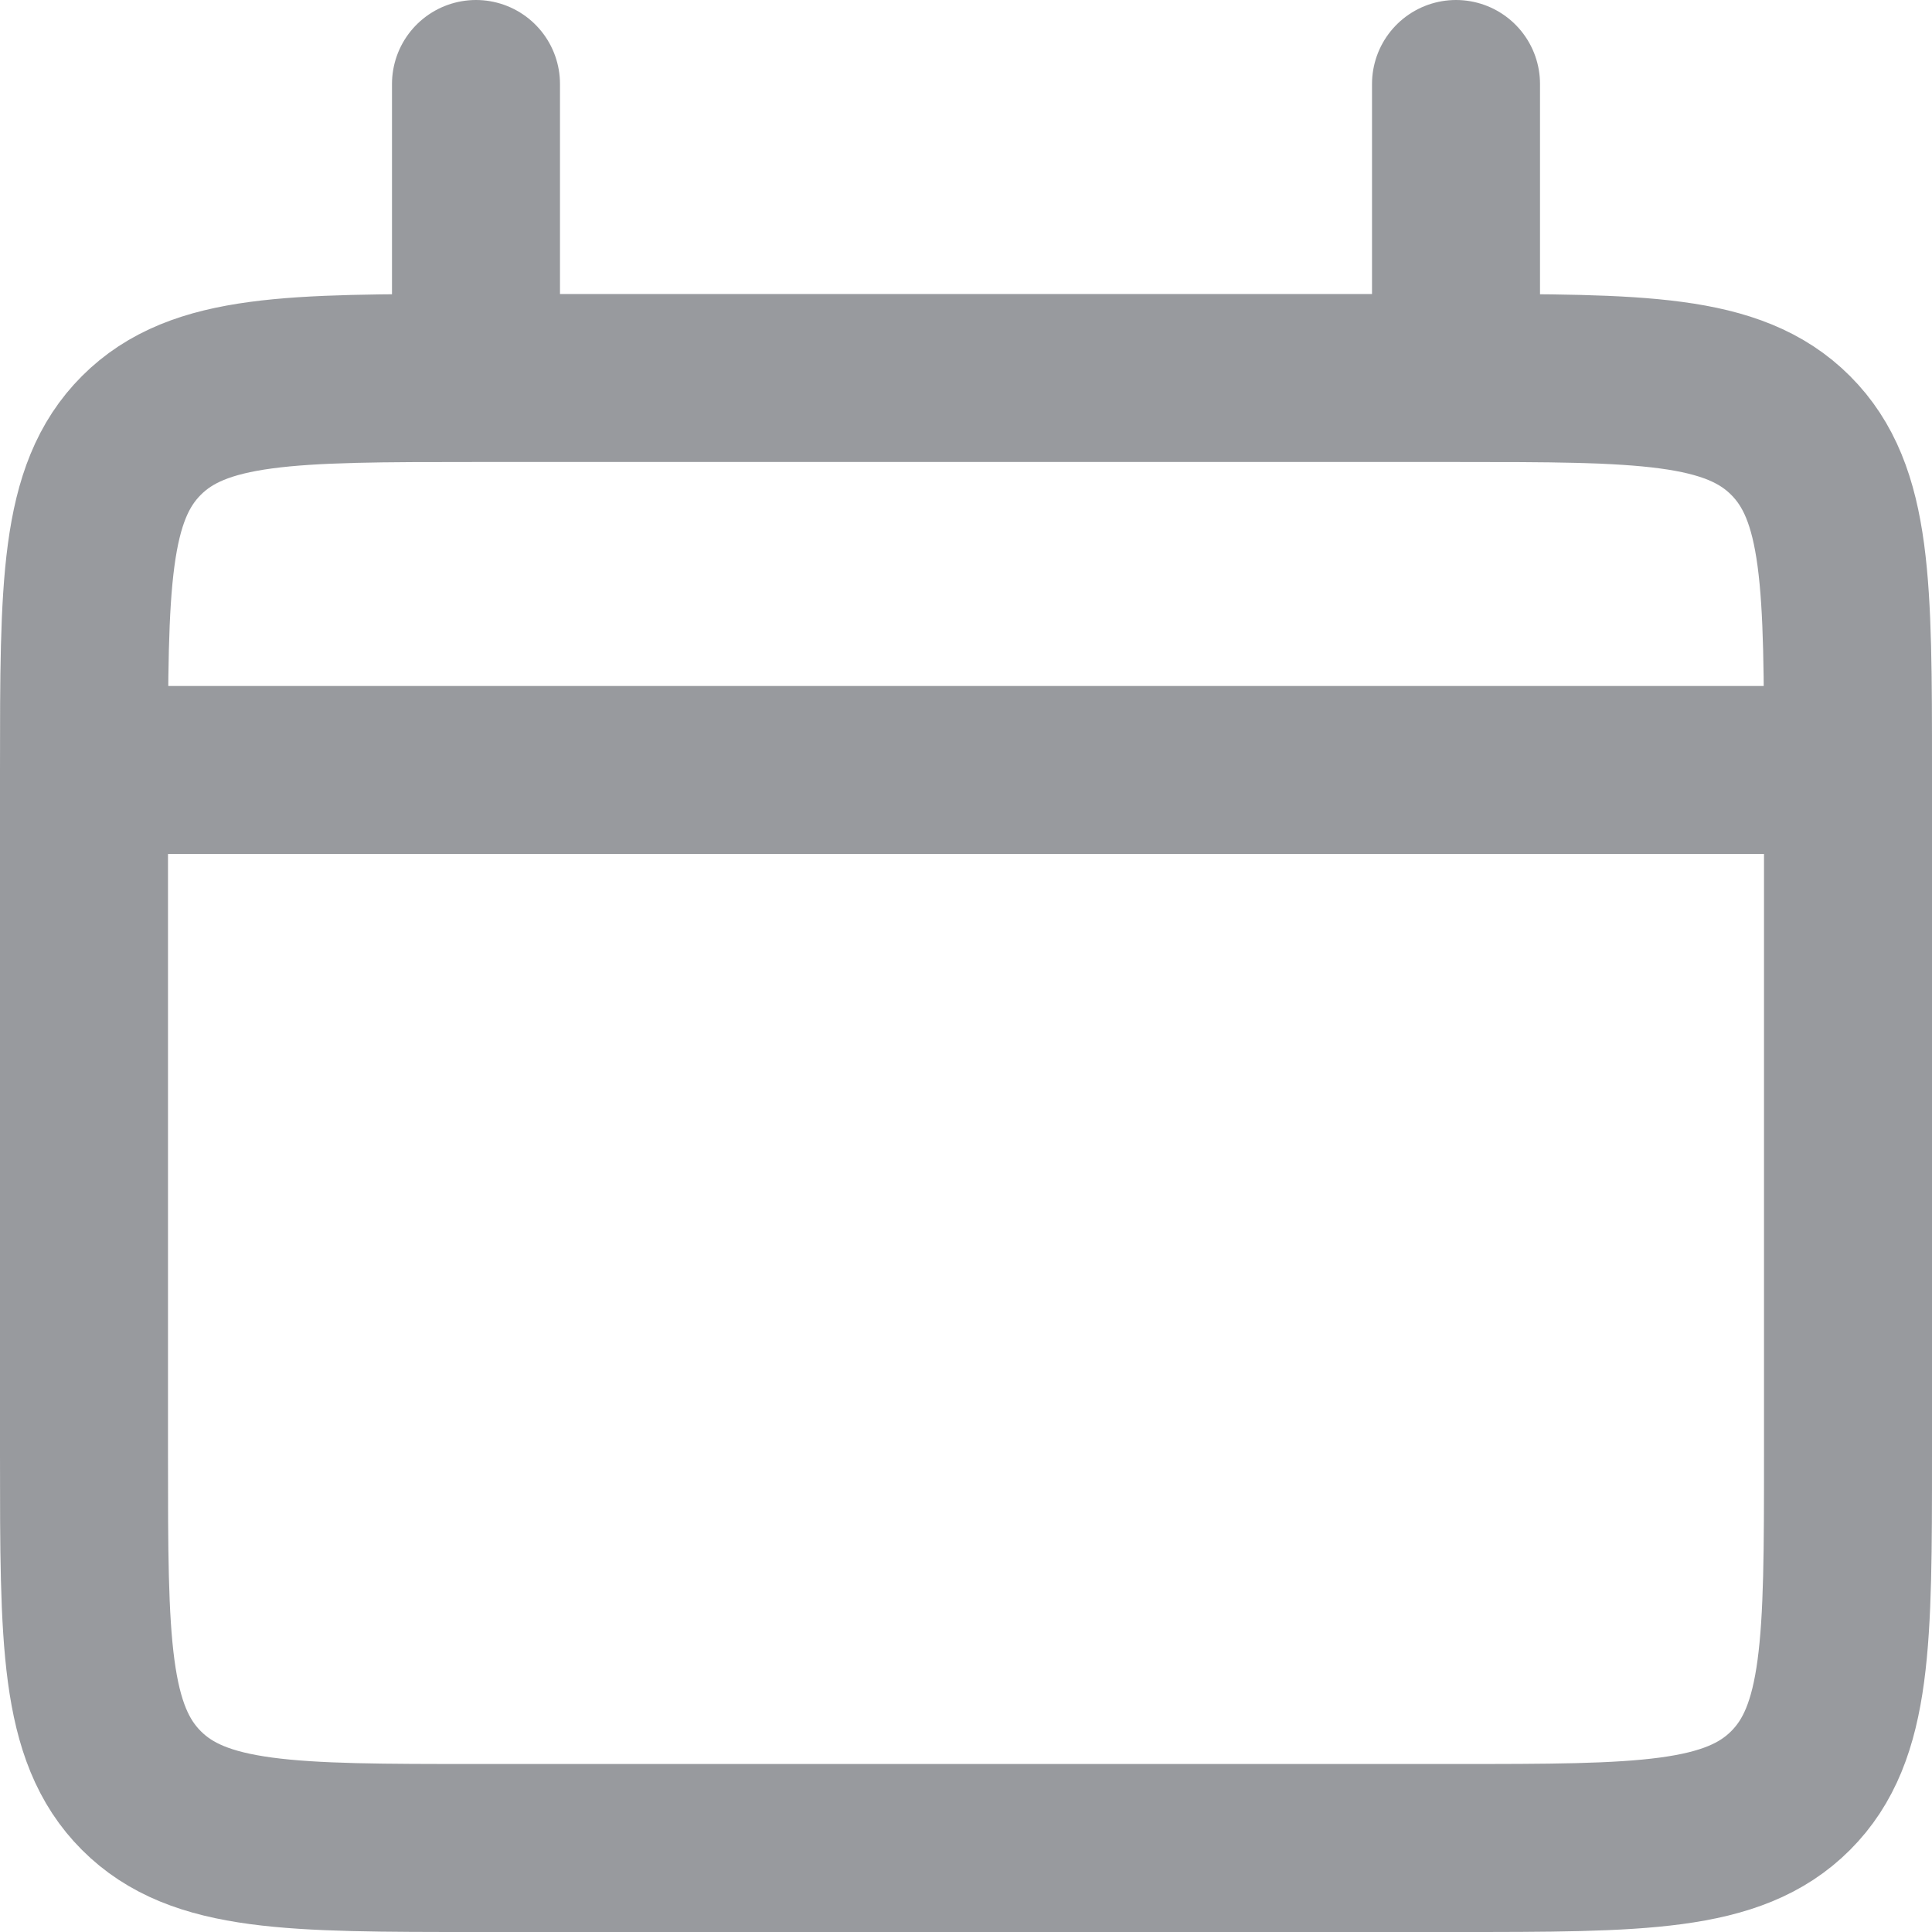 <svg width="46" height="46" viewBox="0 0 46 46" fill="none" xmlns="http://www.w3.org/2000/svg">
<path d="M34.667 9H11.333M34.667 9C39.066 9 41.266 9 42.633 10.367C44 11.734 44 13.934 44 18.333M34.667 9V2M44 18.333V34.667C44 39.066 44 41.266 42.633 42.633C41.266 44 39.066 44 34.667 44H11.333C6.934 44 4.734 44 3.367 42.633C2 41.266 2 39.066 2 34.667V18.333M44 18.333H2M11.333 9C6.934 9 4.734 9 3.367 10.367C2 11.734 2 13.934 2 18.333M11.333 9V2" stroke="#33363F" stroke-opacity="0.5" stroke-width="4" stroke-linecap="round"/>
</svg>
